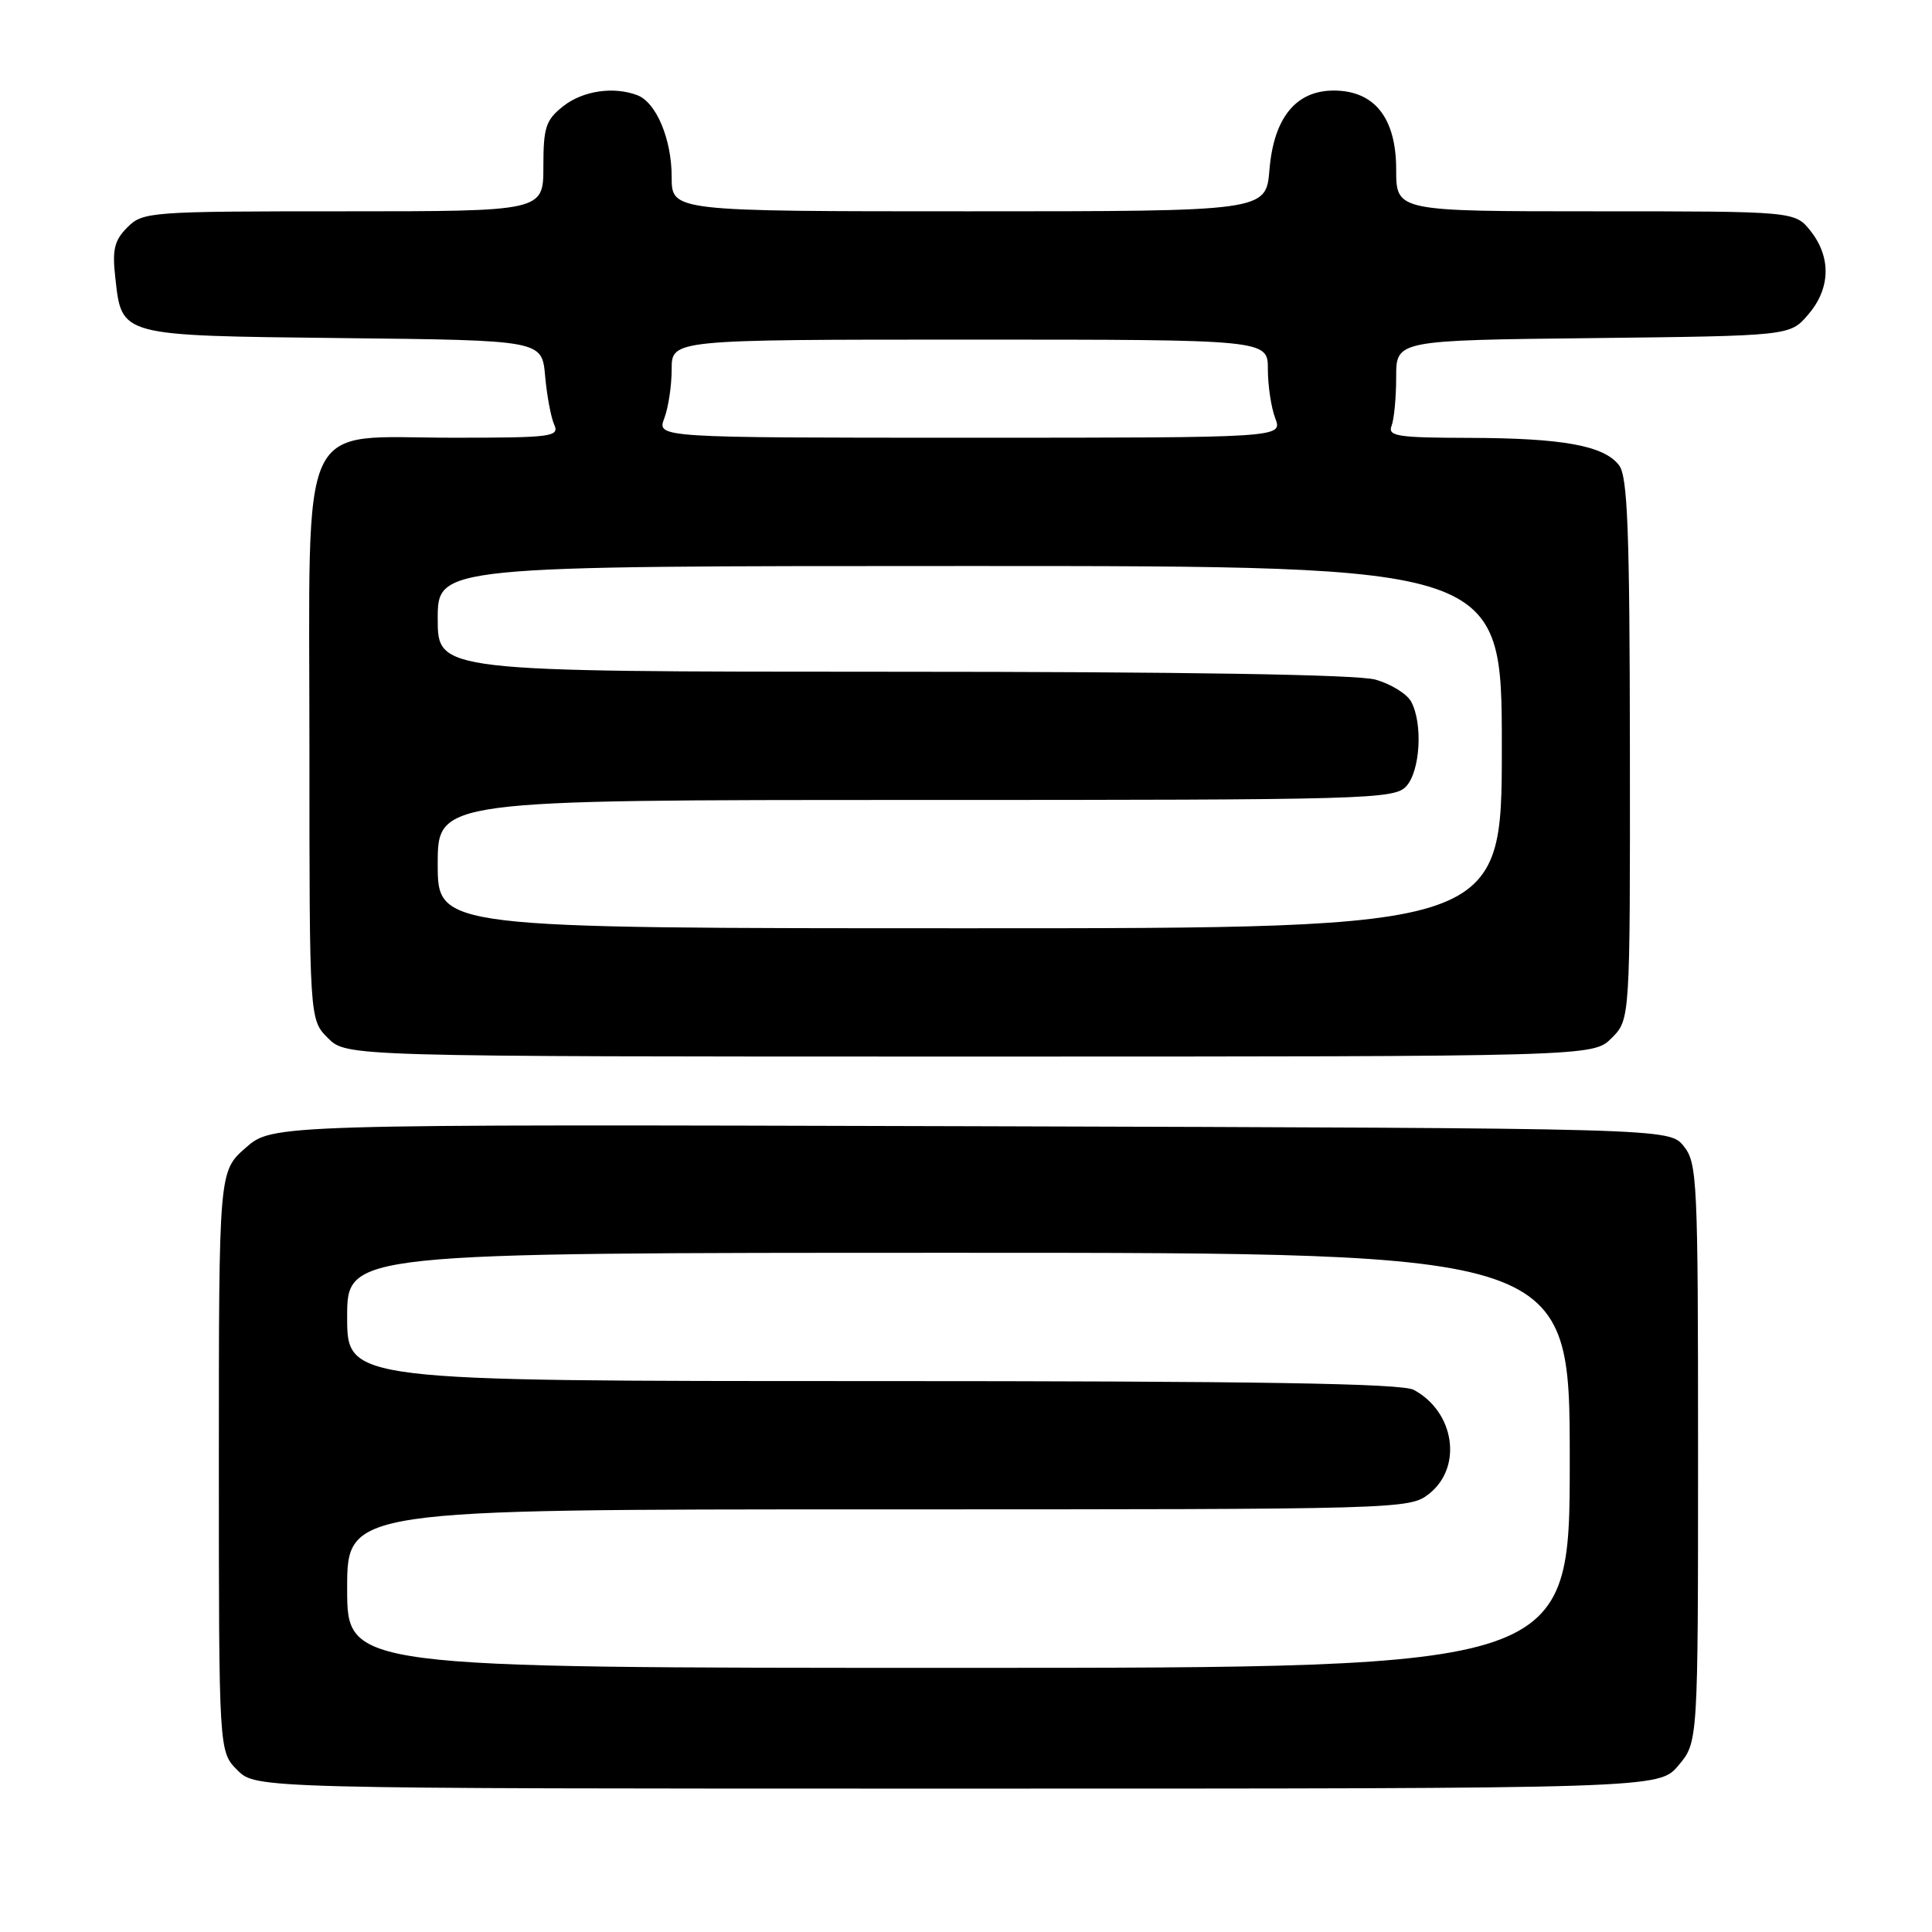 <?xml version="1.0" encoding="UTF-8" standalone="no"?>
<!DOCTYPE svg PUBLIC "-//W3C//DTD SVG 1.1//EN" "http://www.w3.org/Graphics/SVG/1.1/DTD/svg11.dtd" >
<svg xmlns="http://www.w3.org/2000/svg" xmlns:xlink="http://www.w3.org/1999/xlink" version="1.1" viewBox="0 0 256 256">
 <g >
 <path fill="currentColor"
d=" M 222.41 233.92 C 225.00 230.85 225.00 230.85 225.00 192.53 C 225.00 156.30 224.90 154.09 223.09 151.86 C 221.18 149.50 221.18 149.50 128.64 149.23 C 36.10 148.97 36.10 148.97 32.55 152.09 C 29.00 155.21 29.00 155.21 29.00 193.65 C 29.00 232.09 29.00 232.09 31.45 234.55 C 33.91 237.00 33.91 237.00 126.87 237.00 C 219.82 237.00 219.82 237.00 222.41 233.92 Z  M 213.55 137.55 C 216.00 135.09 216.00 135.09 215.97 99.30 C 215.94 70.28 215.67 63.15 214.54 61.66 C 212.56 59.05 207.11 58.05 194.64 58.02 C 185.16 58.00 183.86 57.80 184.39 56.42 C 184.73 55.55 185.00 52.64 185.00 49.97 C 185.00 45.09 185.00 45.09 211.09 44.80 C 237.18 44.50 237.18 44.50 239.59 41.69 C 242.55 38.25 242.67 34.13 239.93 30.63 C 237.85 28.00 237.85 28.00 211.43 28.00 C 185.00 28.00 185.00 28.00 185.00 22.45 C 185.00 15.63 182.13 12.00 176.72 12.00 C 171.71 12.00 168.78 15.61 168.21 22.49 C 167.75 28.00 167.75 28.00 128.38 28.00 C 89.00 28.00 89.00 28.00 89.00 23.45 C 89.00 18.44 86.96 13.58 84.46 12.62 C 81.32 11.42 77.24 12.02 74.63 14.07 C 72.32 15.90 72.00 16.86 72.00 22.07 C 72.00 28.00 72.00 28.00 45.50 28.00 C 19.85 28.00 18.93 28.07 16.88 30.12 C 15.16 31.84 14.86 33.06 15.27 36.72 C 16.16 44.61 15.62 44.46 45.44 44.80 C 71.81 45.09 71.81 45.09 72.23 49.80 C 72.46 52.38 73.00 55.29 73.43 56.25 C 74.16 57.87 73.17 58.00 60.06 58.00 C 39.25 58.00 41.00 54.24 41.00 99.00 C 41.00 135.09 41.00 135.09 43.45 137.55 C 45.91 140.00 45.91 140.00 128.50 140.00 C 211.09 140.00 211.09 140.00 213.55 137.55 Z  M 46.00 210.50 C 46.00 200.00 46.00 200.00 116.37 200.00 C 186.04 200.00 186.76 199.98 189.37 197.93 C 193.84 194.40 192.75 187.06 187.32 184.16 C 185.72 183.31 166.54 183.00 115.57 183.00 C 46.00 183.00 46.00 183.00 46.00 174.50 C 46.00 166.00 46.00 166.00 127.00 166.00 C 208.00 166.00 208.00 166.00 208.00 193.50 C 208.00 221.00 208.00 221.00 127.00 221.00 C 46.00 221.00 46.00 221.00 46.00 210.50 Z  M 58.00 114.50 C 58.00 106.00 58.00 106.00 121.35 106.00 C 181.44 106.00 184.77 105.91 186.35 104.17 C 188.19 102.13 188.55 95.89 186.99 92.98 C 186.43 91.94 184.29 90.62 182.24 90.05 C 179.85 89.38 156.81 89.01 118.25 89.01 C 58.00 89.00 58.00 89.00 58.00 82.00 C 58.00 75.00 58.00 75.00 128.50 75.00 C 199.00 75.00 199.00 75.00 199.00 99.00 C 199.00 123.00 199.00 123.00 128.50 123.00 C 58.00 123.00 58.00 123.00 58.00 114.50 Z  M 88.02 55.43 C 88.56 54.02 89.00 51.10 89.00 48.93 C 89.00 45.00 89.00 45.00 128.50 45.00 C 168.00 45.00 168.00 45.00 168.00 48.93 C 168.00 51.10 168.44 54.02 168.98 55.43 C 169.95 58.00 169.95 58.00 128.50 58.00 C 87.05 58.00 87.05 58.00 88.02 55.43 Z "/>
</g>
</svg>